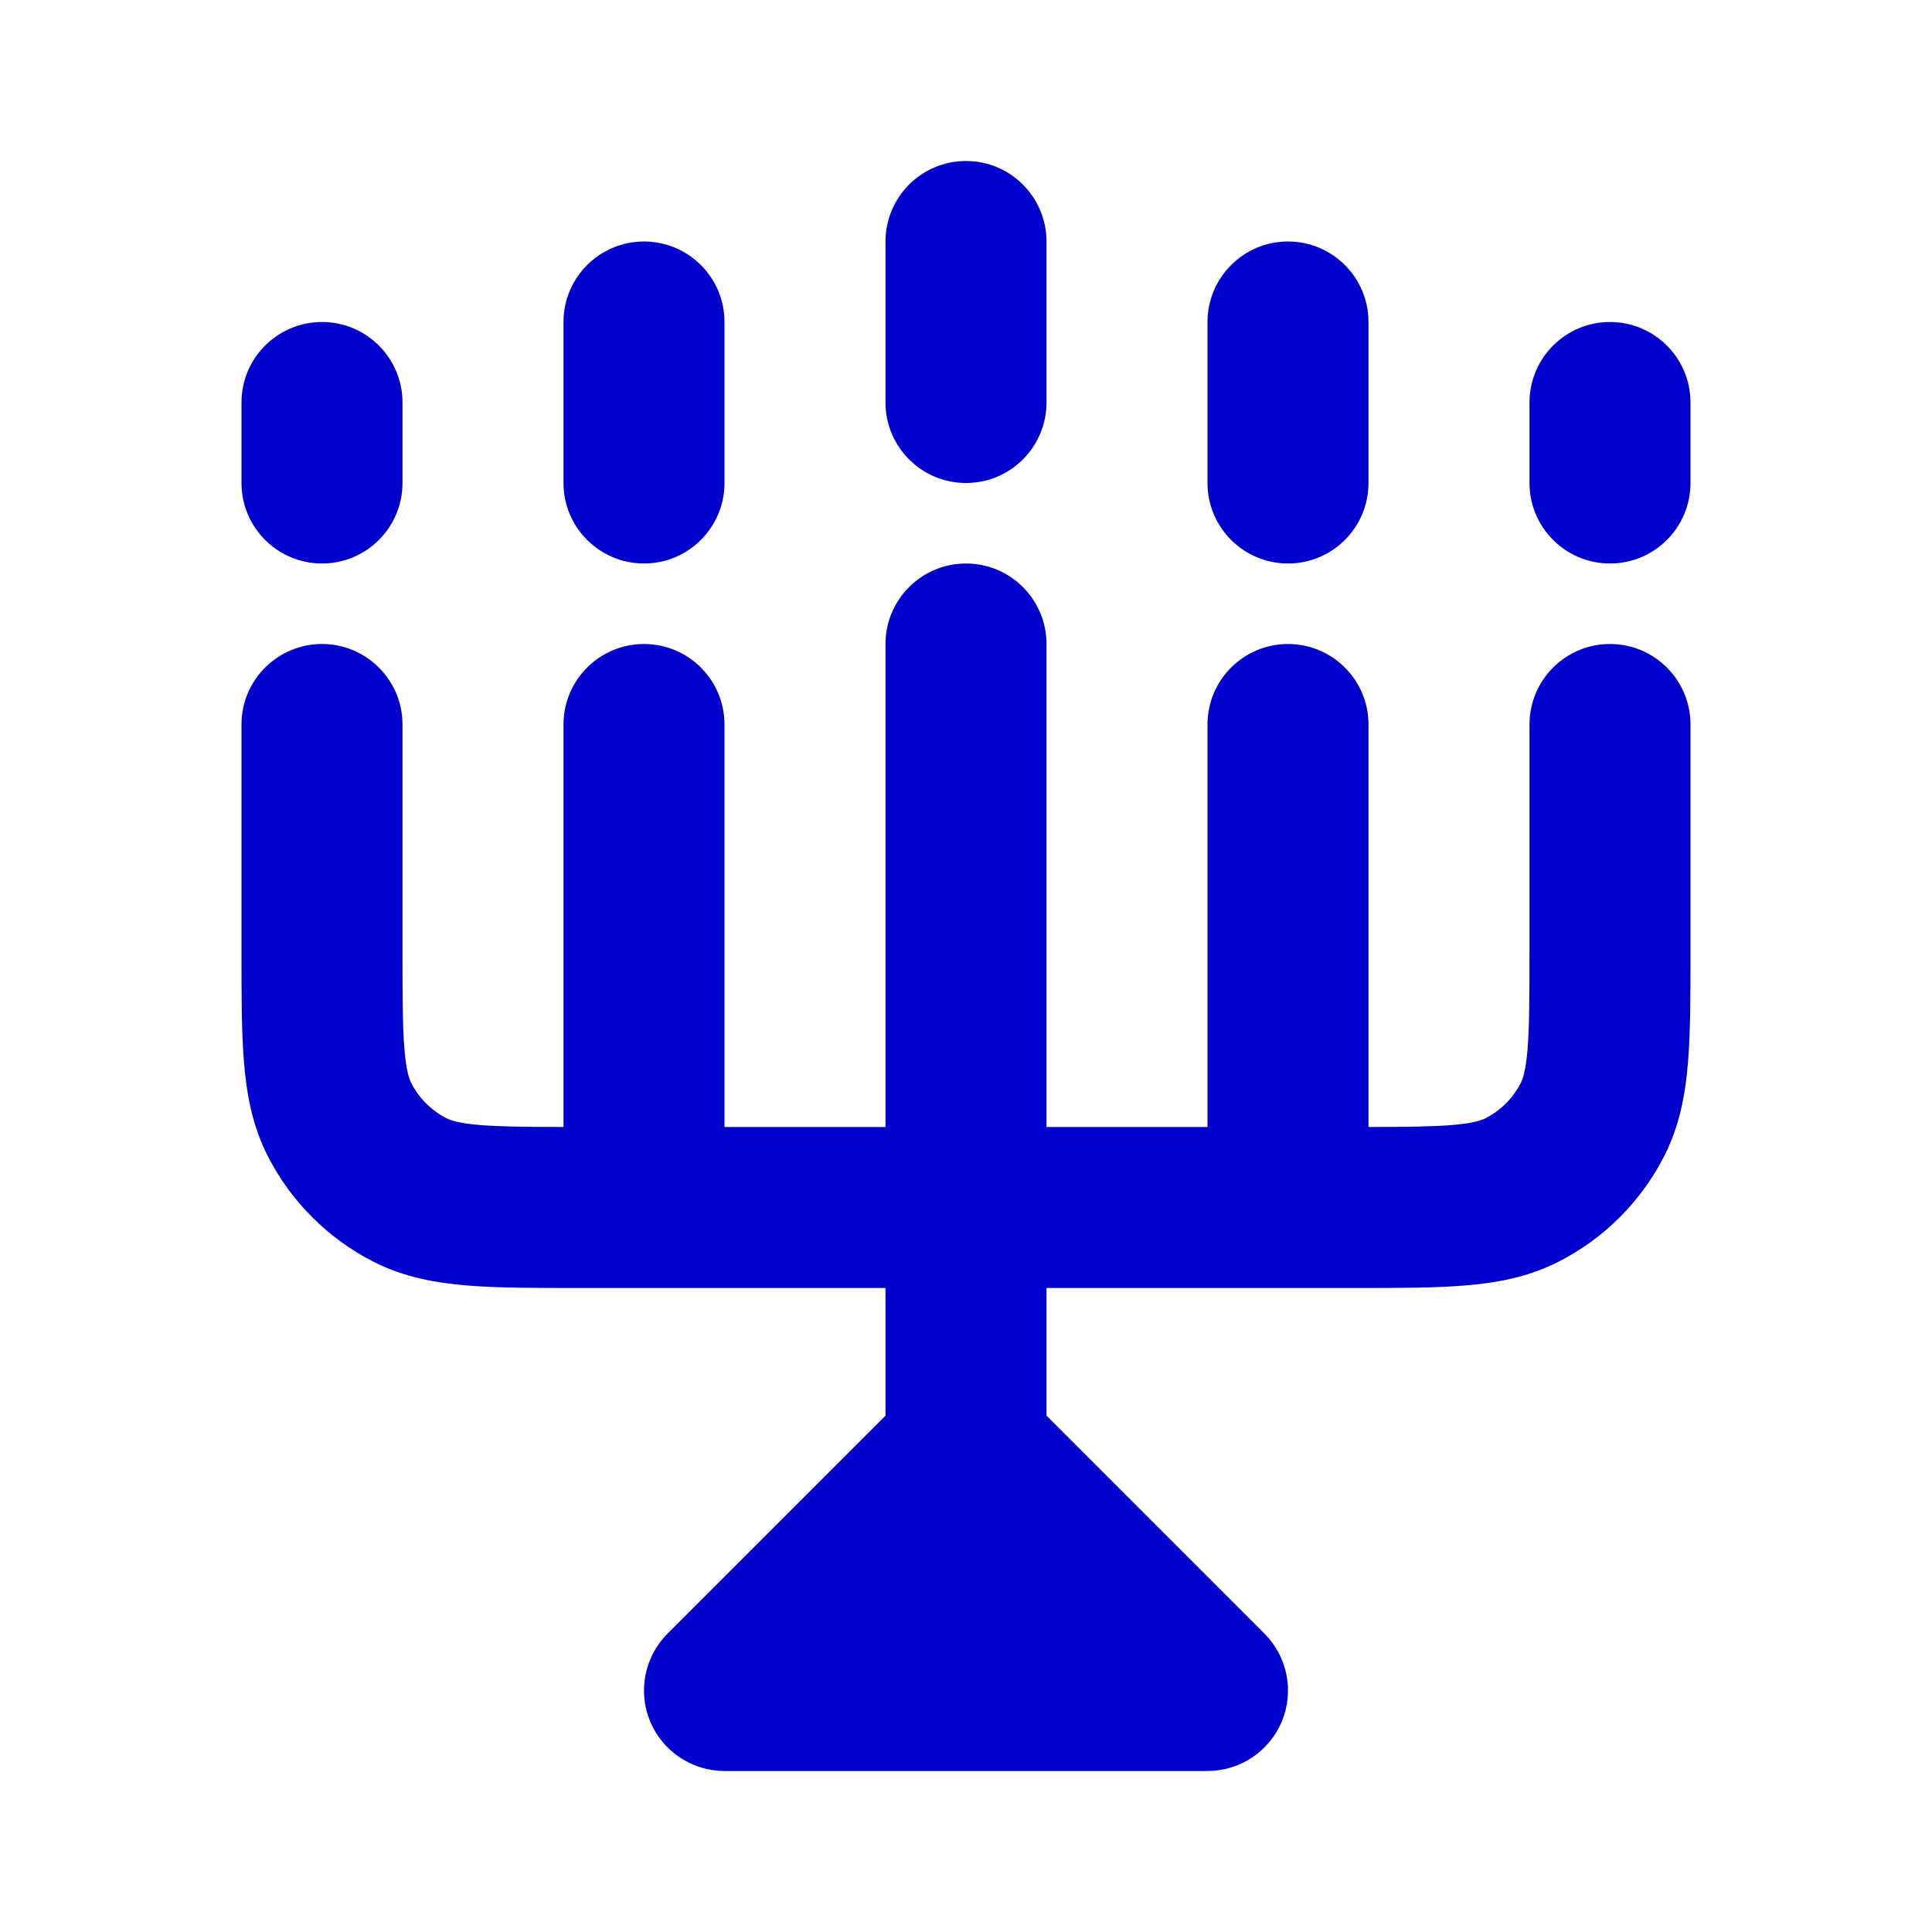 <svg width="24" height="24" viewBox="0 0 24 24" fill="none" xmlns="http://www.w3.org/2000/svg">
<path fill-rule="evenodd" clip-rule="evenodd" d="M12 2C12.552 2 13 2.448 13 3V5C13 5.552 12.552 6 12 6C11.448 6 11 5.552 11 5V3C11 2.448 11.448 2 12 2ZM8 3C8.552 3 9 3.448 9 4V6C9 6.552 8.552 7 8 7C7.448 7 7 6.552 7 6V4C7 3.448 7.448 3 8 3ZM16 3C16.552 3 17 3.448 17 4V6C17 6.552 16.552 7 16 7C15.448 7 15 6.552 15 6V4C15 3.448 15.448 3 16 3ZM4 4C4.552 4 5 4.448 5 5V6C5 6.552 4.552 7 4 7C3.448 7 3 6.552 3 6V5C3 4.448 3.448 4 4 4ZM20 4C20.552 4 21 4.448 21 5V6C21 6.552 20.552 7 20 7C19.448 7 19 6.552 19 6V5C19 4.448 19.448 4 20 4ZM12 7C12.552 7 13 7.448 13 8V14H15V9C15 8.448 15.448 8 16 8C16.552 8 17 8.448 17 9V14C17.465 13.999 17.783 13.996 18.032 13.976C18.304 13.954 18.404 13.916 18.454 13.891C18.642 13.795 18.795 13.642 18.891 13.454C18.916 13.405 18.954 13.304 18.976 13.032C18.999 12.749 19 12.377 19 11.8V9C19 8.448 19.448 8 20 8C20.552 8 21 8.448 21 9V11.839C21 12.366 21 12.82 20.969 13.195C20.937 13.59 20.866 13.984 20.673 14.362C20.385 14.927 19.927 15.385 19.362 15.673C18.984 15.866 18.59 15.937 18.195 15.969C17.82 16 17.366 16 16.838 16H13V17.586L15.707 20.293C15.993 20.579 16.079 21.009 15.924 21.383C15.769 21.756 15.405 22 15 22H9C8.596 22 8.231 21.756 8.076 21.383C7.921 21.009 8.007 20.579 8.293 20.293L11 17.586V16H7.161C6.634 16 6.18 16 5.805 15.969C5.41 15.937 5.016 15.866 4.638 15.673C4.074 15.385 3.615 14.927 3.327 14.362C3.134 13.984 3.063 13.59 3.031 13.195C3 12.82 3 12.366 3 11.838L3 9C3 8.448 3.448 8 4 8C4.552 8 5 8.448 5 9V11.8C5 12.377 5.001 12.749 5.024 13.032C5.046 13.304 5.084 13.405 5.109 13.454C5.205 13.642 5.358 13.795 5.546 13.891C5.595 13.916 5.696 13.954 5.968 13.976C6.217 13.996 6.535 13.999 7 14V9C7 8.448 7.448 8 8 8C8.552 8 9 8.448 9 9V14H11V8C11 7.448 11.448 7 12 7Z" fill="#0000CC"/>
</svg>
